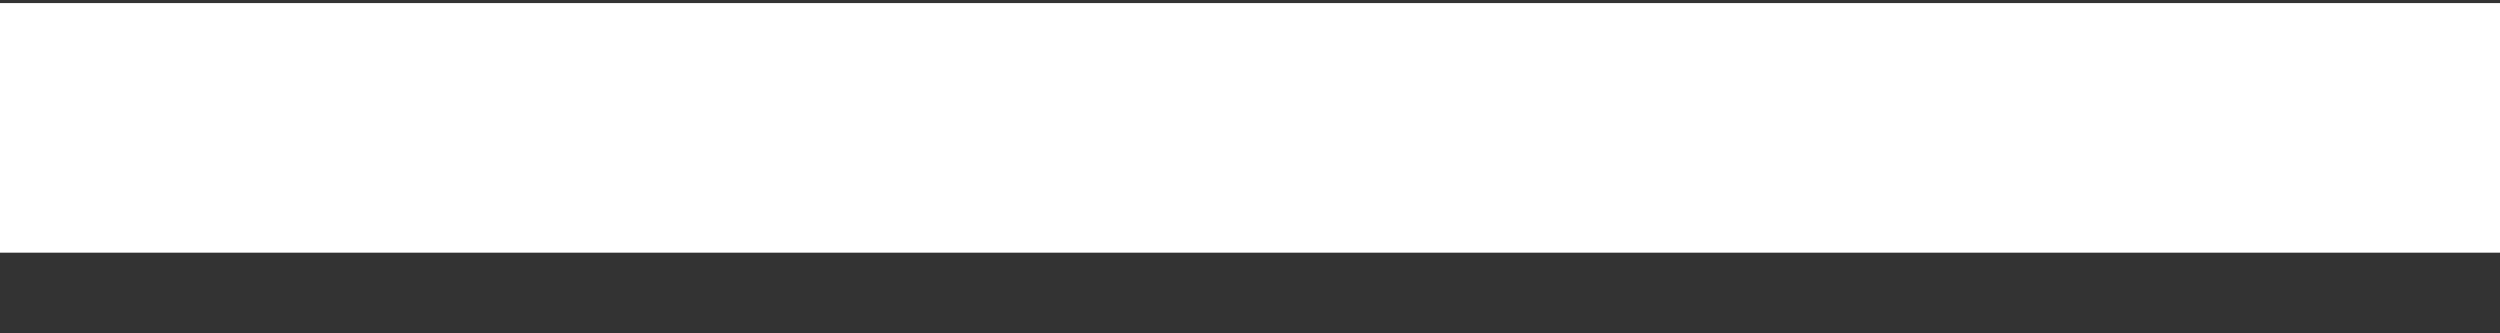 <svg width="30" height="4" viewBox="0 0 30 4" fill="none" xmlns="http://www.w3.org/2000/svg">
<rect x="0" y="0" width="30" height="4" fill="#333333" stroke="none"/>
<path fill-rule="evenodd" clip-rule="evenodd" d="M30 3.032H0V0.037H30V3.032Z" fill="white"/>
</svg>
